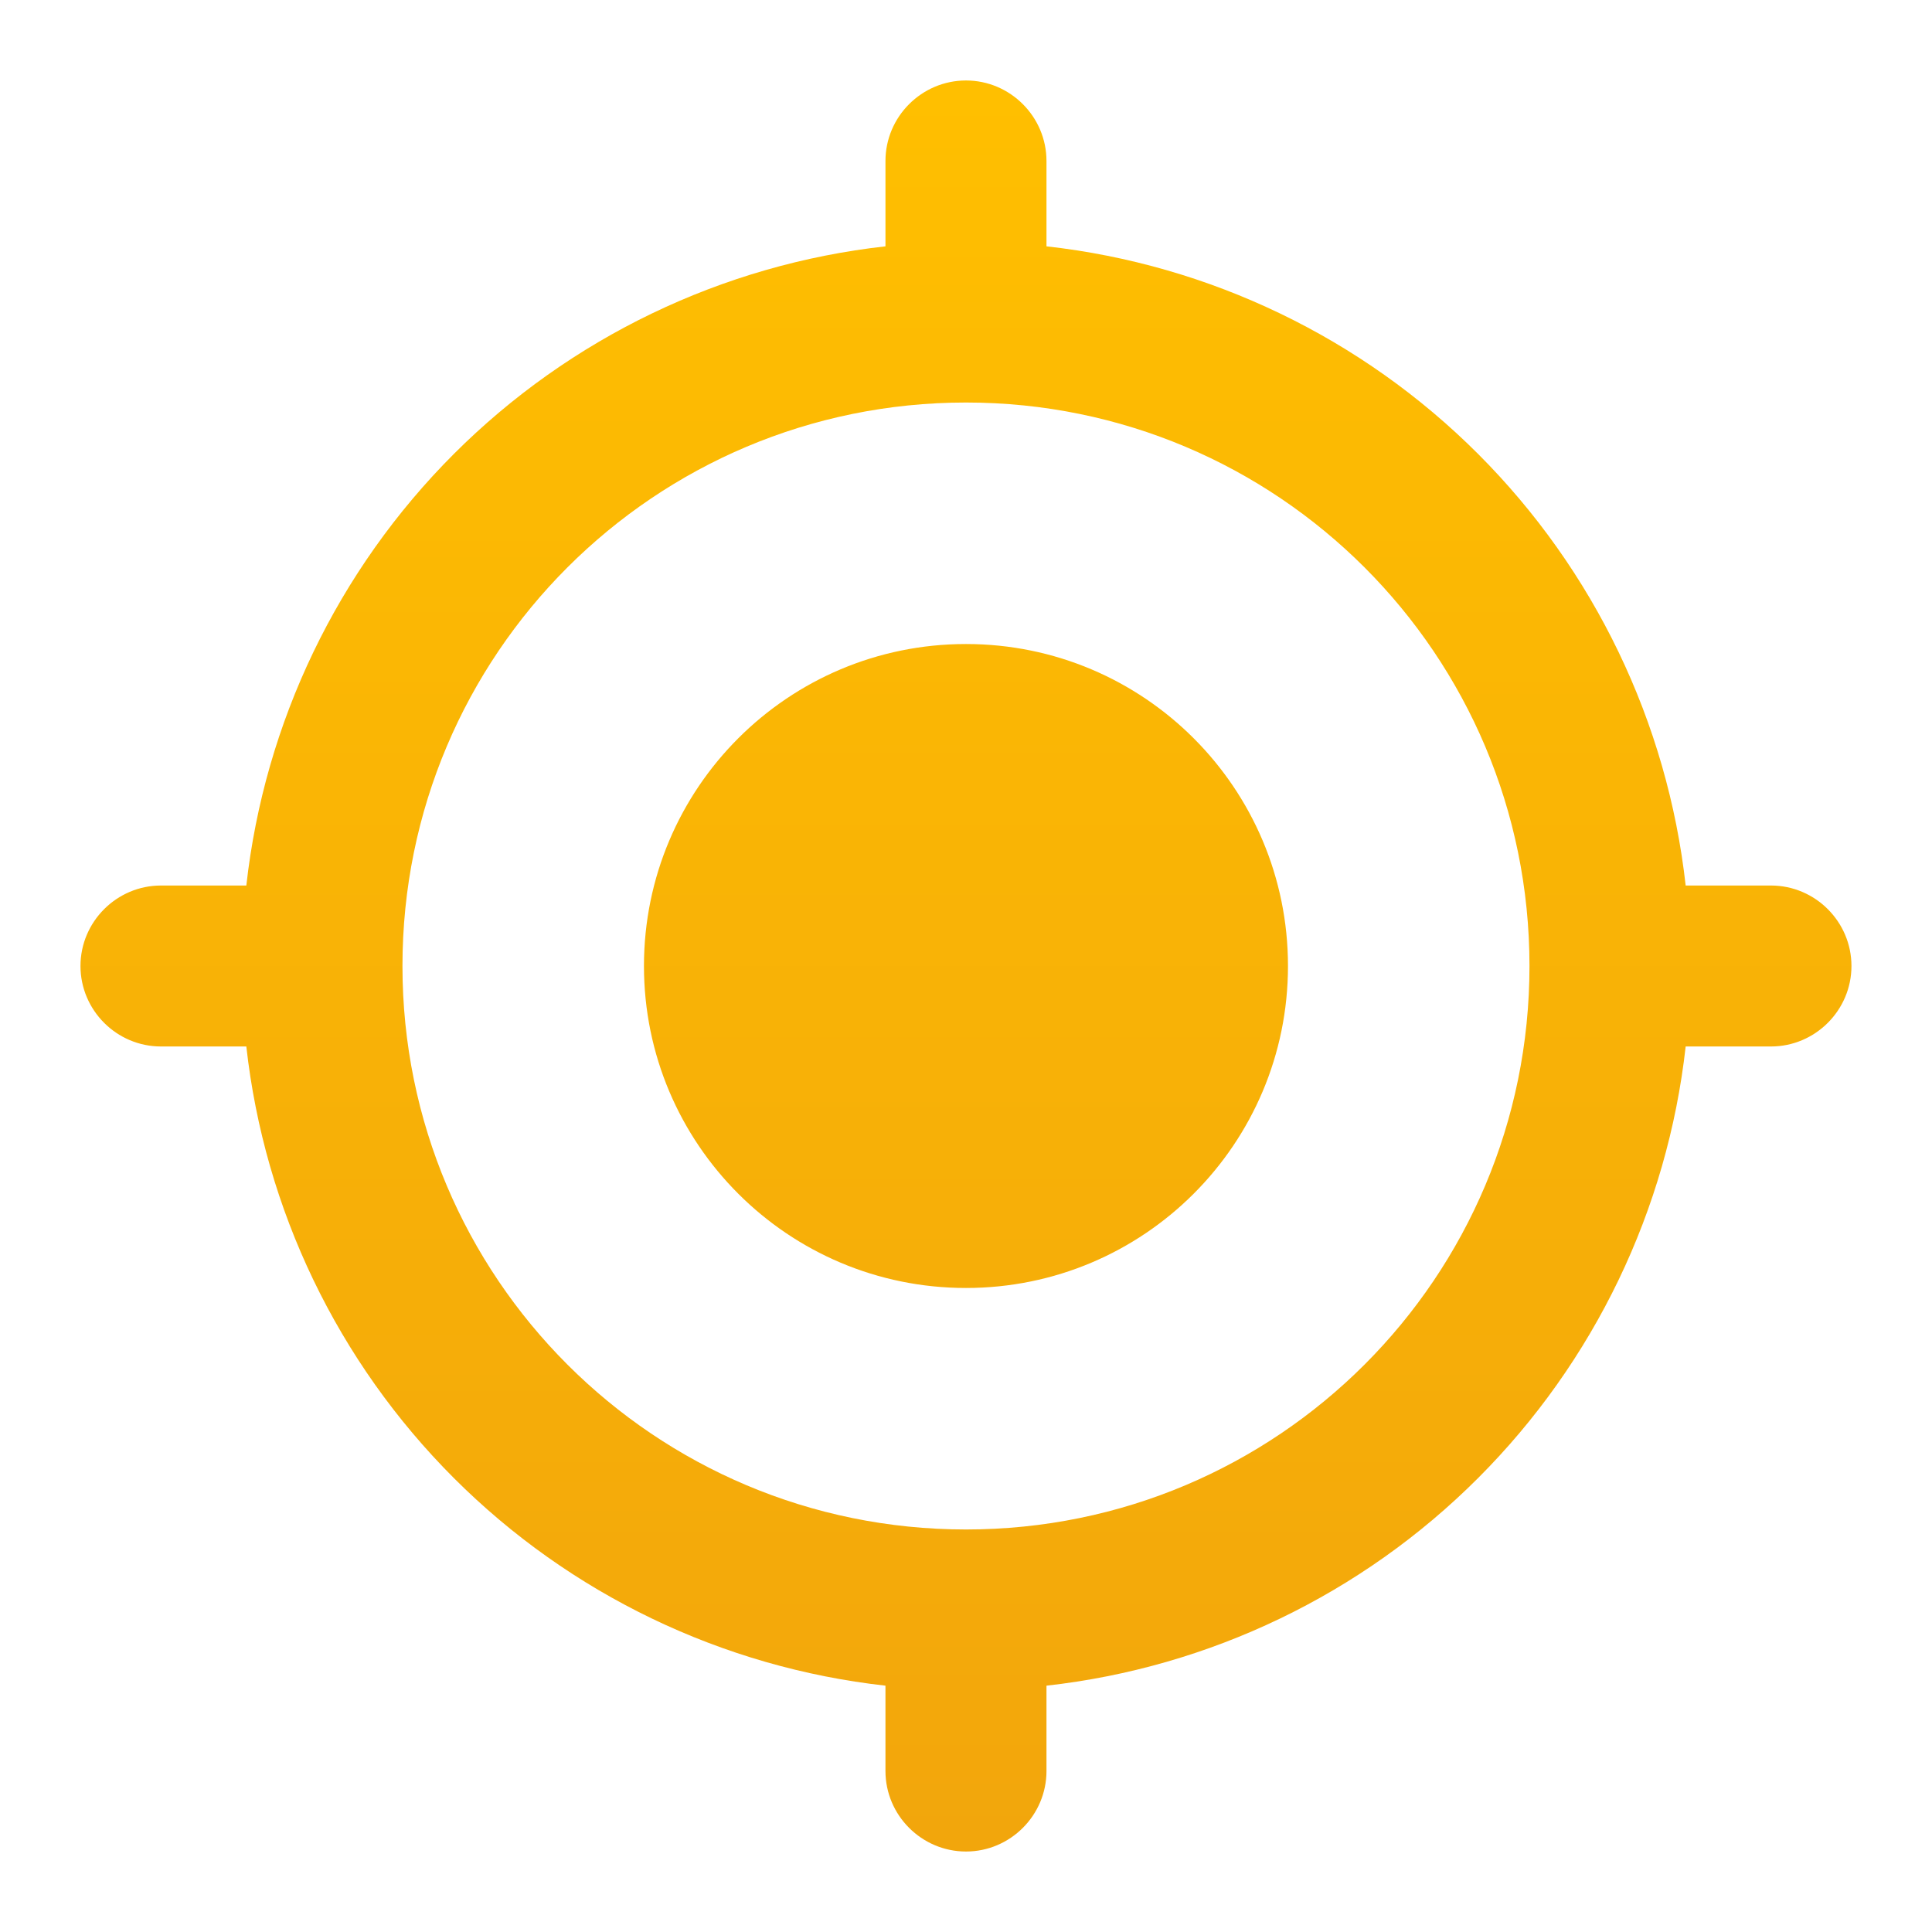 <svg width="32" height="32" viewBox="0 0 32 32" fill="none" xmlns="http://www.w3.org/2000/svg">
<path d="M16 10.667C13.053 10.667 10.666 13.053 10.666 16C10.666 18.947 13.053 21.333 16 21.333C18.946 21.333 21.333 18.947 21.333 16C21.333 13.053 18.946 10.667 16 10.667ZM27.92 14.667C27.618 11.963 26.405 9.442 24.481 7.518C22.558 5.595 20.037 4.382 17.333 4.08V2.667C17.333 1.933 16.733 1.333 16 1.333C15.266 1.333 14.666 1.933 14.666 2.667V4.08C11.963 4.382 9.442 5.595 7.518 7.518C5.594 9.442 4.382 11.963 4.08 14.667H2.666C1.933 14.667 1.333 15.267 1.333 16C1.333 16.733 1.933 17.333 2.666 17.333H4.08C4.382 20.037 5.594 22.558 7.518 24.482C9.442 26.406 11.963 27.618 14.666 27.92V29.333C14.666 30.067 15.266 30.667 16 30.667C16.733 30.667 17.333 30.067 17.333 29.333V27.92C20.037 27.618 22.558 26.406 24.481 24.482C26.405 22.558 27.618 20.037 27.92 17.333H29.333C30.066 17.333 30.666 16.733 30.666 16C30.666 15.267 30.066 14.667 29.333 14.667H27.92ZM16 25.333C10.84 25.333 6.666 21.16 6.666 16C6.666 10.84 10.84 6.667 16 6.667C21.16 6.667 25.333 10.84 25.333 16C25.333 21.16 21.16 25.333 16 25.333Z" fill="url(#paint0_linear_54_222)"/>
<defs>
<linearGradient id="paint0_linear_54_222" x1="16" y1="1.333" x2="16" y2="30.667" gradientUnits="userSpaceOnUse">
<stop stop-color="#FFBF00"/>
<stop offset="1" stop-color="#F2A60C"/>
</linearGradient>
</defs>
</svg>
